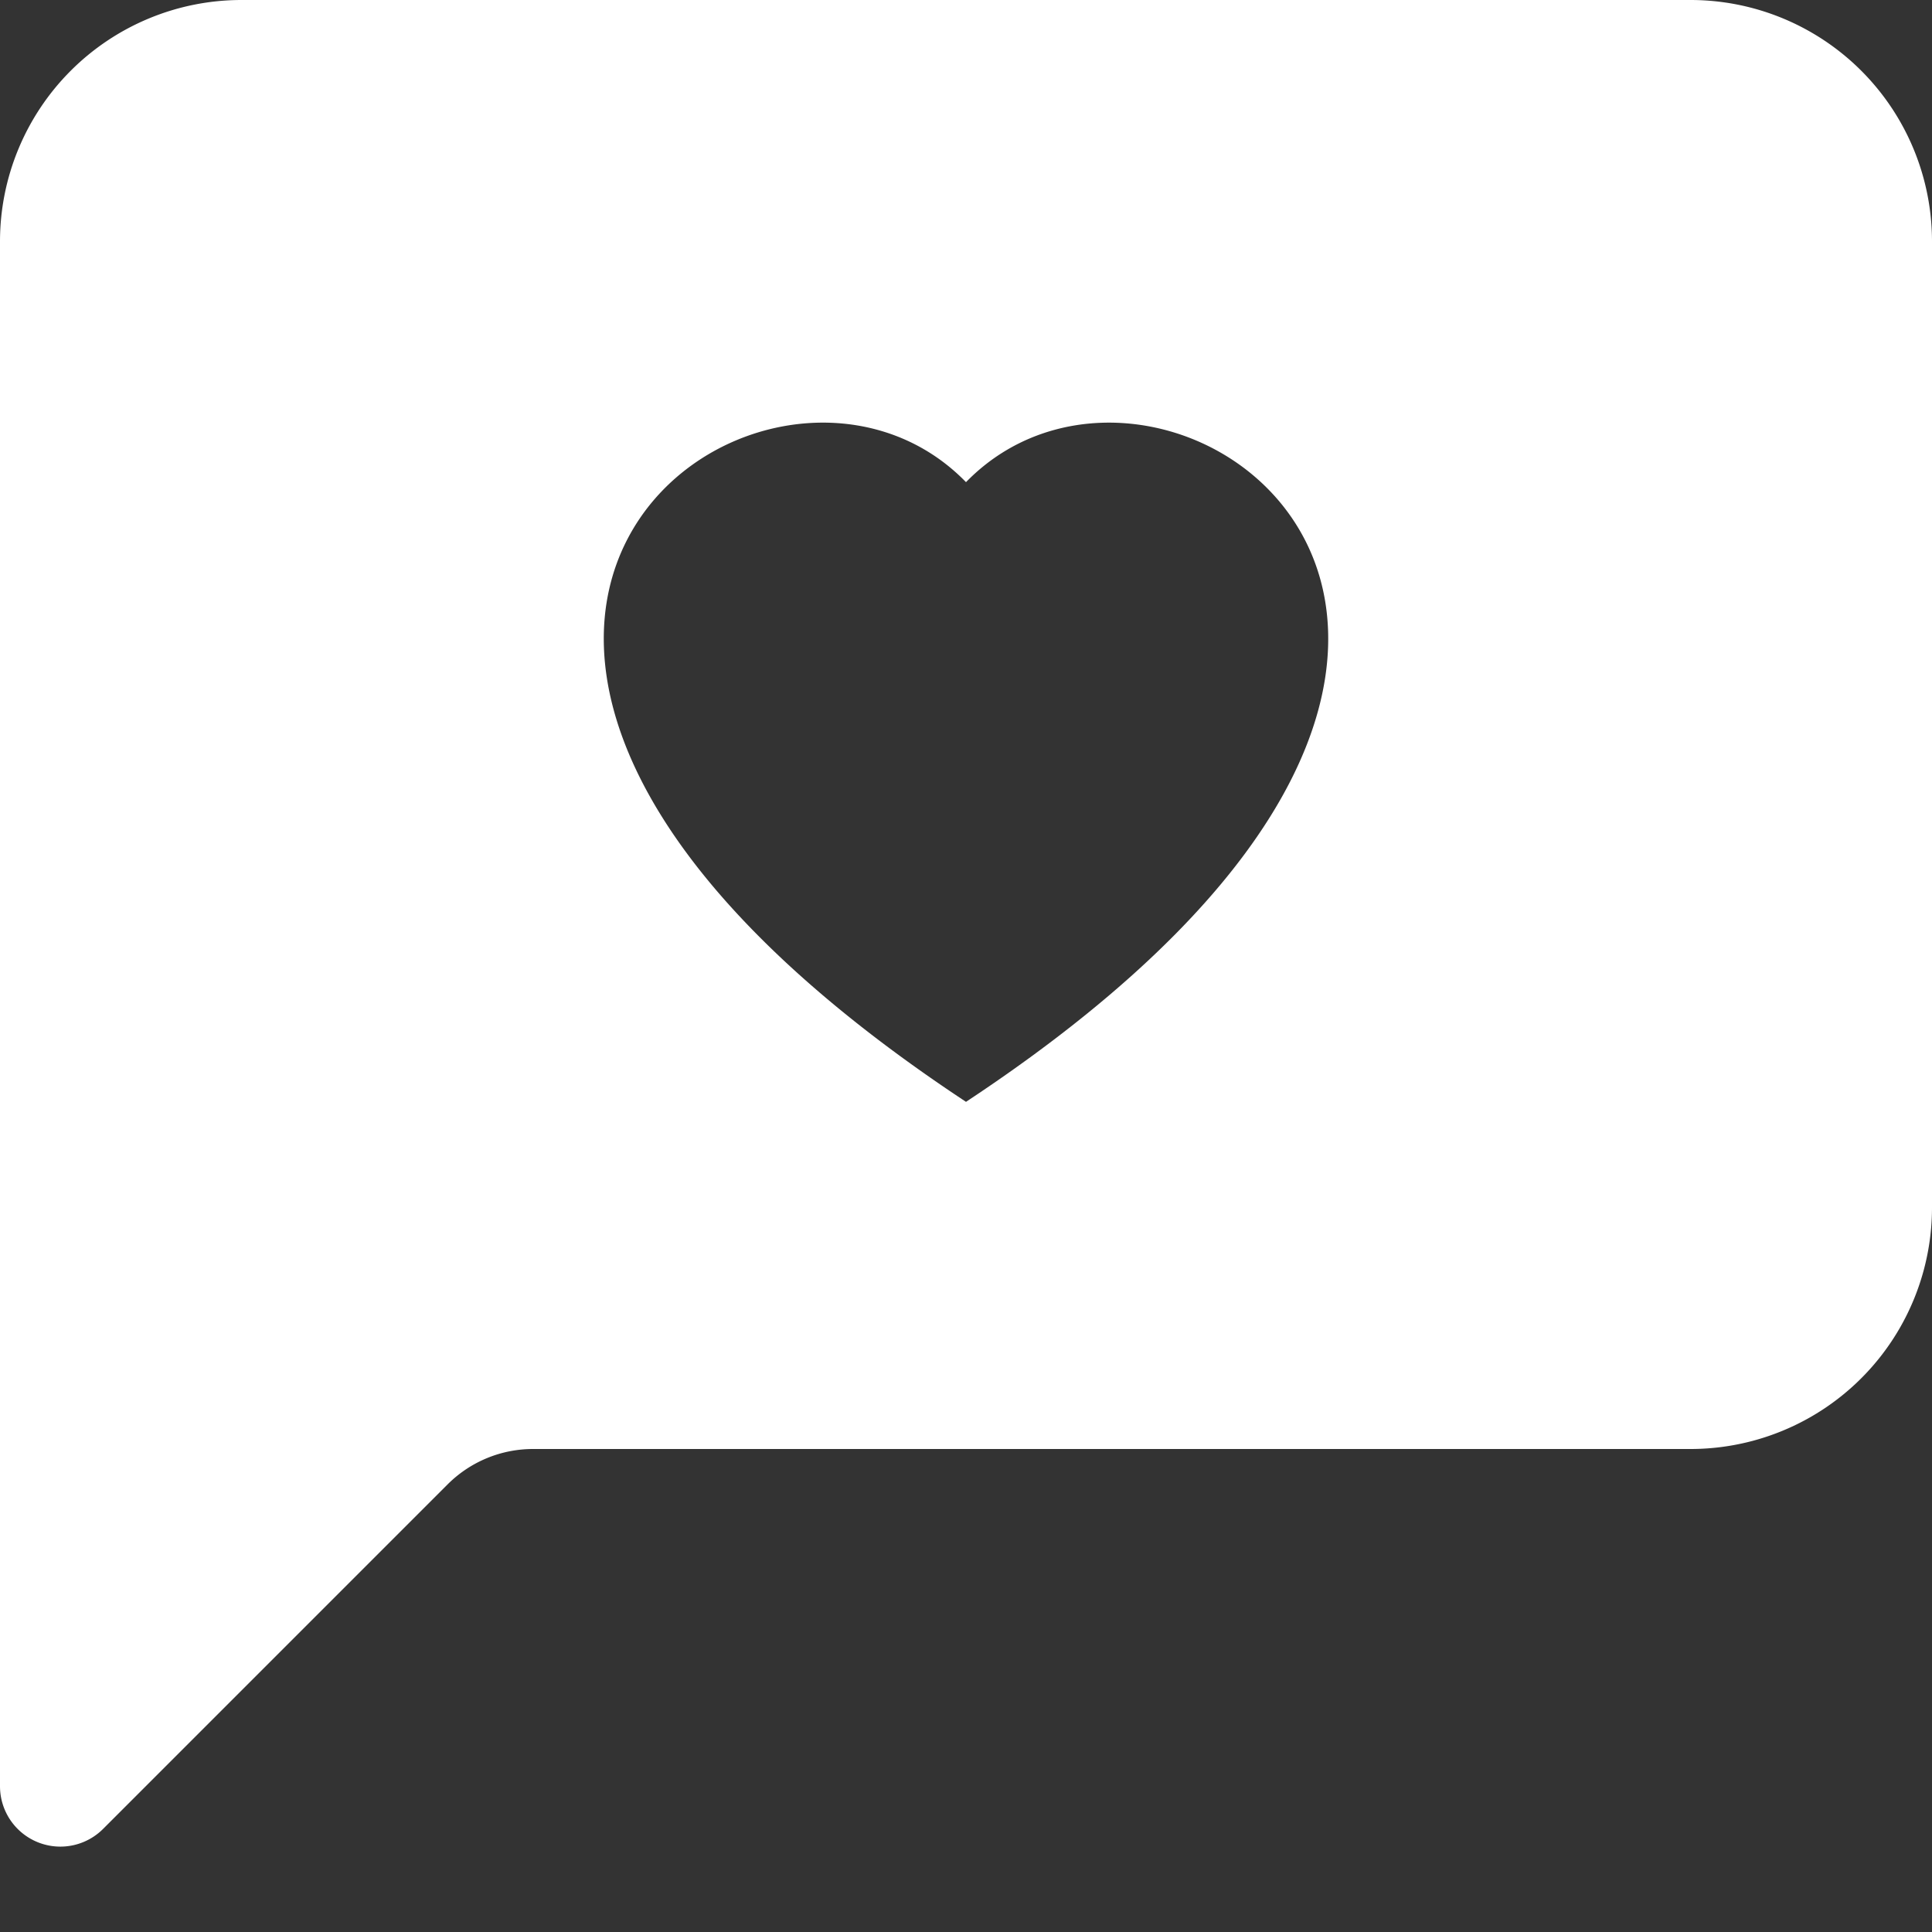 <svg xmlns="http://www.w3.org/2000/svg" width="12" height="12" fill="white" class="bi bi-chat-left-heart-fill" viewBox="0 0 16 16">
  <rect x="0" y="0" width="16" height="16" fill="#333333" stroke="none"/>
  <path d="M2 0a2 2 0 0 0-2 2v12.793a.5.5 0 0 0 .854.353l2.853-2.853A1 1 0 0 1 4.414 12H14a2 2 0 0 0 2-2V2a2 2 0 0 0-2-2zm6 3.993c1.664-1.711 5.825 1.283 0 5.132-5.825-3.85-1.664-6.843 0-5.132Z"/>
</svg>